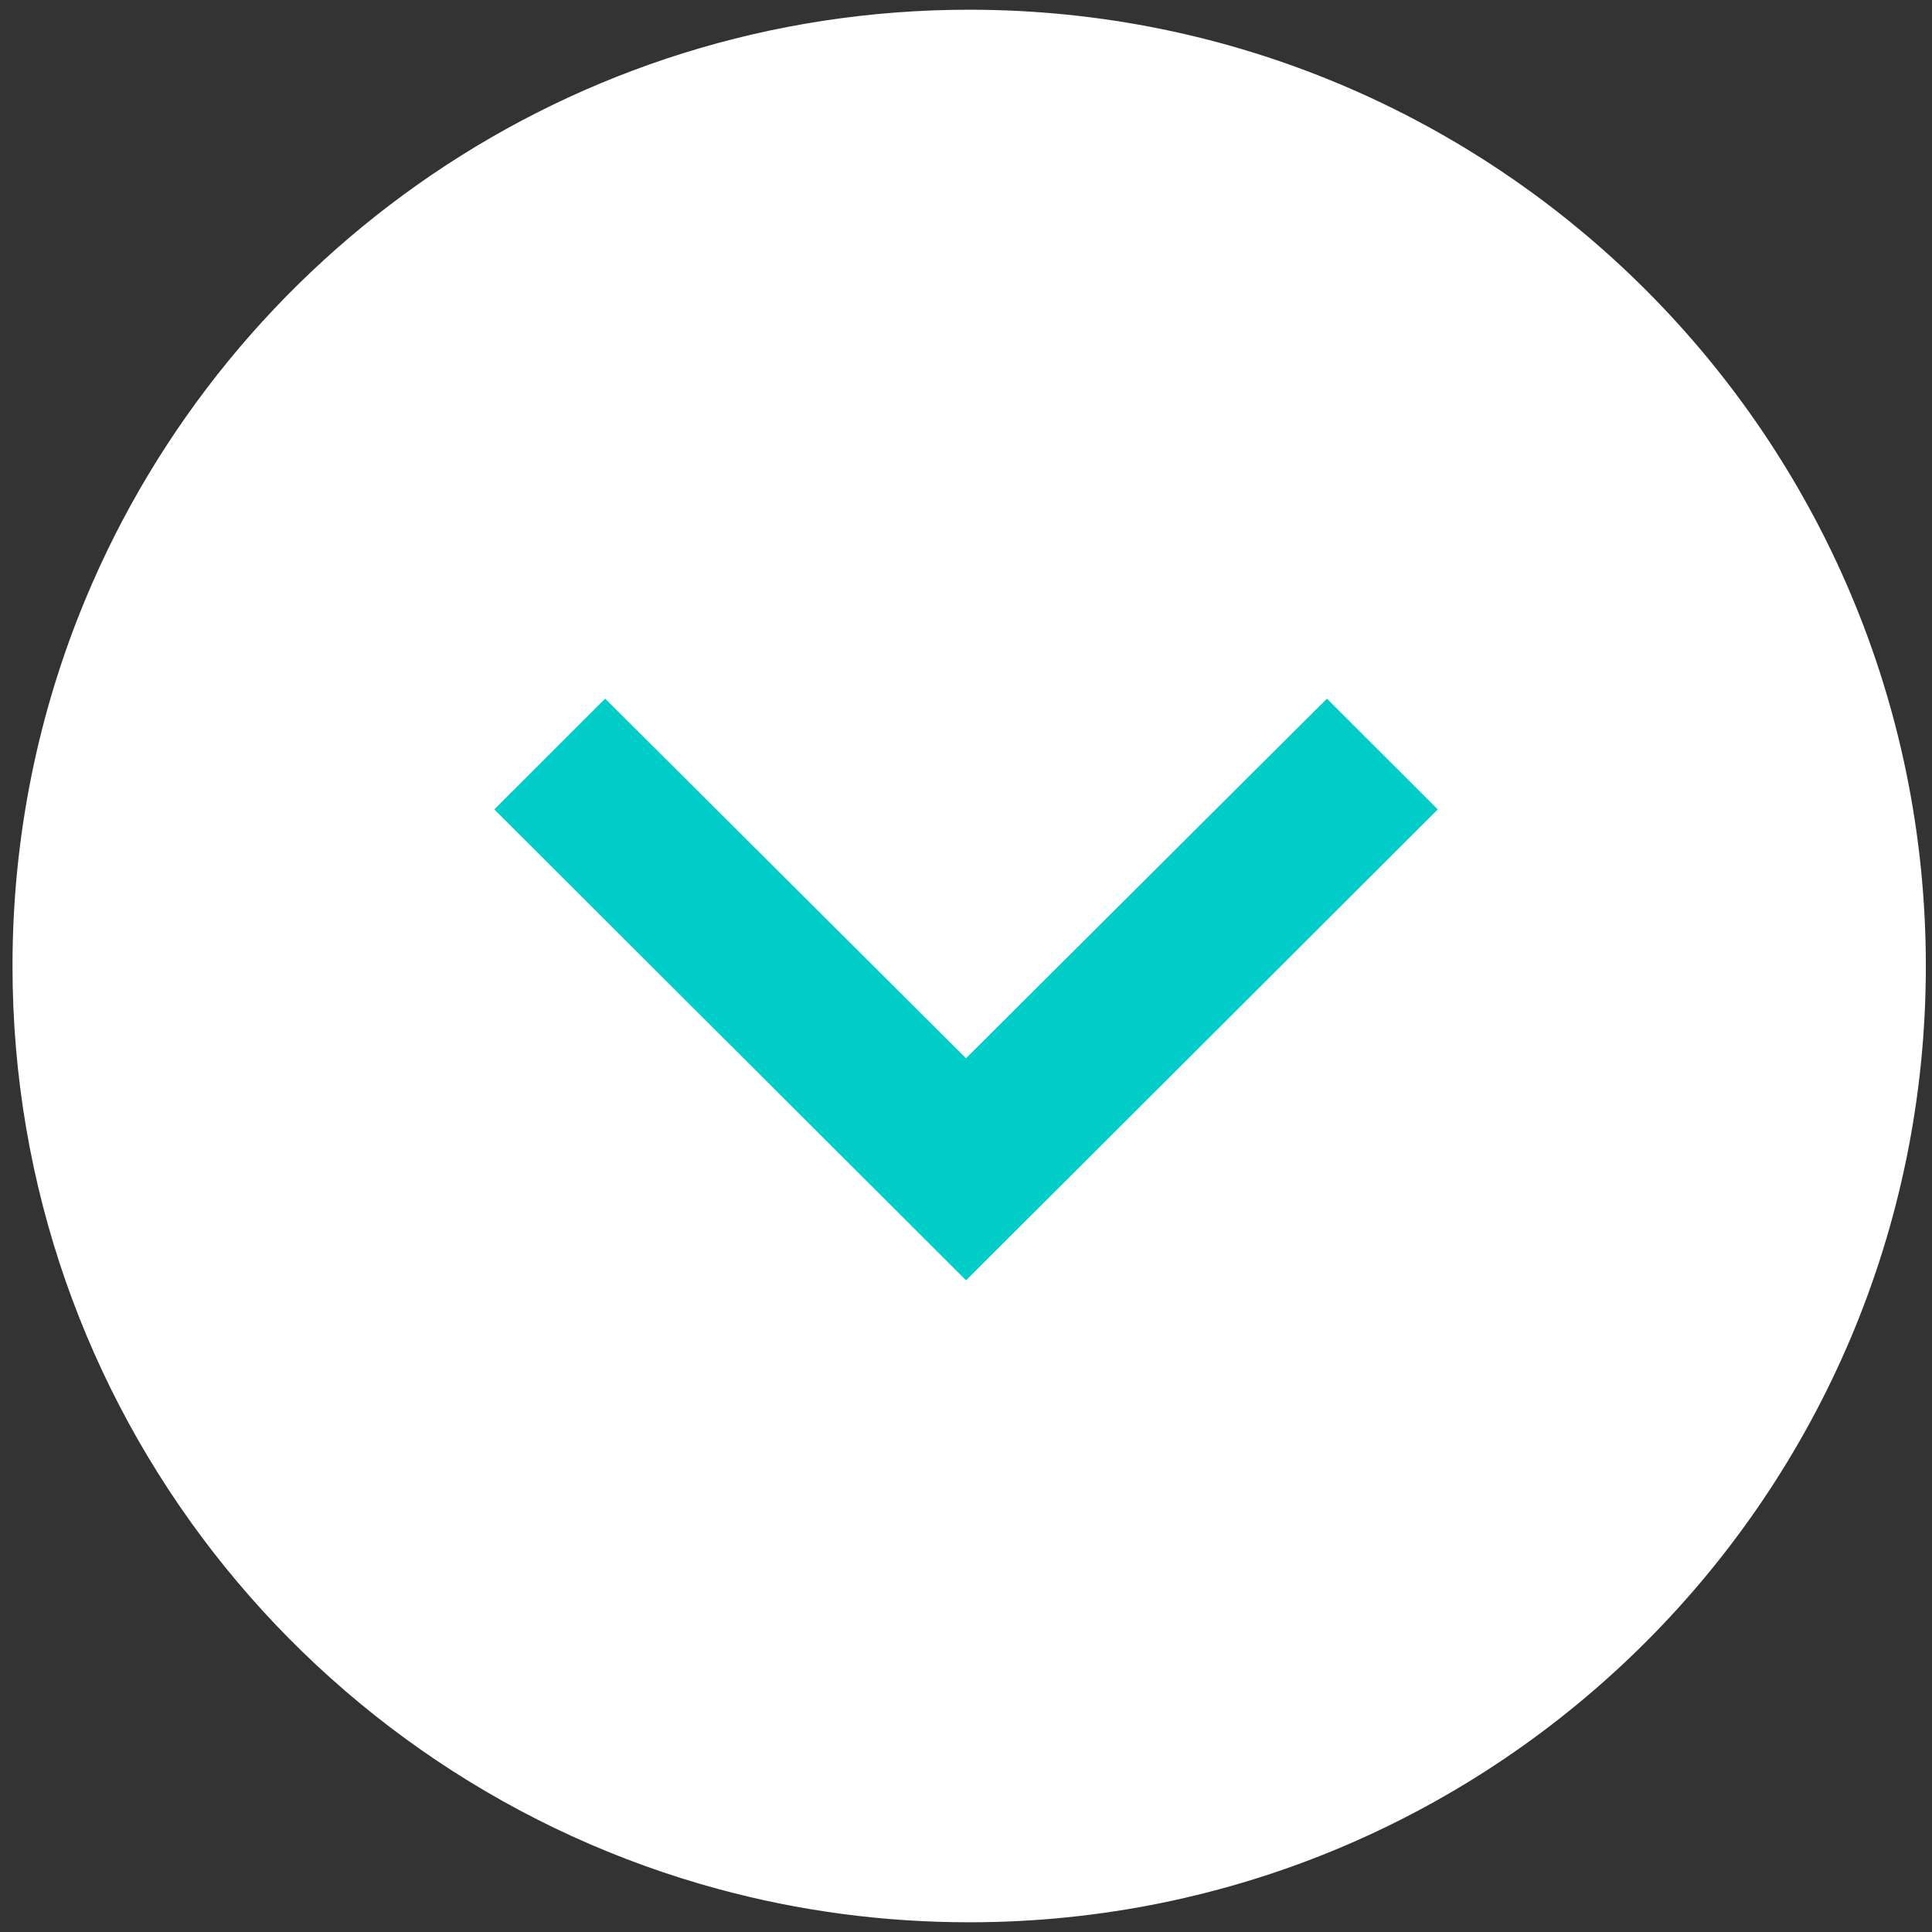 <?xml version="1.0" encoding="UTF-8" standalone="no"?>
<svg
   width="32"
   height="32"
   viewBox="0 0 32 32"
   version="1.1"
   id="svg69"
   sodipodi:docname="icon-next-item.svg"
   inkscape:version="1.1.2 (0a00cf5339, 2022-02-04)"
   xmlns:inkscape="http://www.inkscape.org/namespaces/inkscape"
   xmlns:sodipodi="http://sodipodi.sourceforge.net/DTD/sodipodi-0.dtd"
   xmlns:xlink="http://www.w3.org/1999/xlink"
   xmlns="http://www.w3.org/2000/svg"
   xmlns:svg="http://www.w3.org/2000/svg">
  <rect x="0" y="0" width="32" height="32" fill="#333333" stroke="none"/>
  <sodipodi:namedview
     id="namedview71"
     pagecolor="#ffffff"
     bordercolor="#666666"
     borderopacity="1.0"
     inkscape:pageshadow="2"
     inkscape:pageopacity="0.0"
     inkscape:pagecheckerboard="0"
     showgrid="false"
     inkscape:zoom="9.8125"
     inkscape:cx="-4.2802548"
     inkscape:cy="29.605096"
     inkscape:window-width="1916"
     inkscape:window-height="958"
     inkscape:window-x="0"
     inkscape:window-y="96"
     inkscape:window-maximized="1"
     inkscape:current-layer="svg69" />
  <defs
     id="defs59">
    <linearGradient
       id="linearGradient6555"
       inkscape:swatch="solid">
      <stop
         style="stop-color:#ffffff;stop-opacity:1;"
         offset="0"
         id="stop6553" />
    </linearGradient>
    <linearGradient
       id="linearGradient2708"
       inkscape:swatch="solid">
      <stop
         style="stop-color:#000000;stop-opacity:1;"
         offset="0"
         id="stop2706" />
    </linearGradient>
    <style
       id="style57">.a{fill:#fff;stroke:#fff;}.b{stroke:none;}.c{fill:none;}</style>
    <style
       id="style281">.a{fill:#fff;stroke:#fff;}.b{stroke:none;}.c{fill:none;}</style>
    <linearGradient
       inkscape:collect="always"
       xlink:href="#linearGradient6555"
       id="linearGradient6557"
       x1="-0.5"
       y1="16"
       x2="32.5"
       y2="16"
       gradientUnits="userSpaceOnUse"
       gradientTransform="matrix(0,0.943,-0.943,0,31.147,0.911)" />
  </defs>
  <path
     id="circle61"
     class="b"
     style="opacity:1;fill:#ffffff;fill-opacity:1;stroke:url(#linearGradient6557);stroke-width:1.5;stroke-miterlimit:4;stroke-dasharray:none;stroke-opacity:1"
     d="m 16.052,31.089 c -1.366,0 -2.69,-0.181 -3.949,-0.522 C 5.682,28.832 0.957,22.968 0.957,16 c 3e-8,-2.052 0.41,-4.009 1.153,-5.793 2.272,-5.458 7.659,-9.296 13.943,-9.296 8.337,0 15.095,6.755 15.095,15.089 0,8.333 -6.758,15.089 -15.095,15.089 z"
     sodipodi:nodetypes="sssssss" />
  <path
     id="circle63"
     class="c"
     style="fill:none"
     d="M 16,31.5 A 15.5,15.5 0 0 1 0.5,16 15.5,15.5 0 0 1 16,0.5 15.5,15.5 0 0 1 31.5,16 15.5,15.5 0 0 1 16,31.5 Z" />
  <path
     d="M 23.814,13.406 21.978,11.572 16,17.528 l -5.977,-5.956 -1.836,1.834 7.814,7.8 z"
     id="path67"
     style="fill:#00cdc7;fill-opacity:1" />
</svg>

